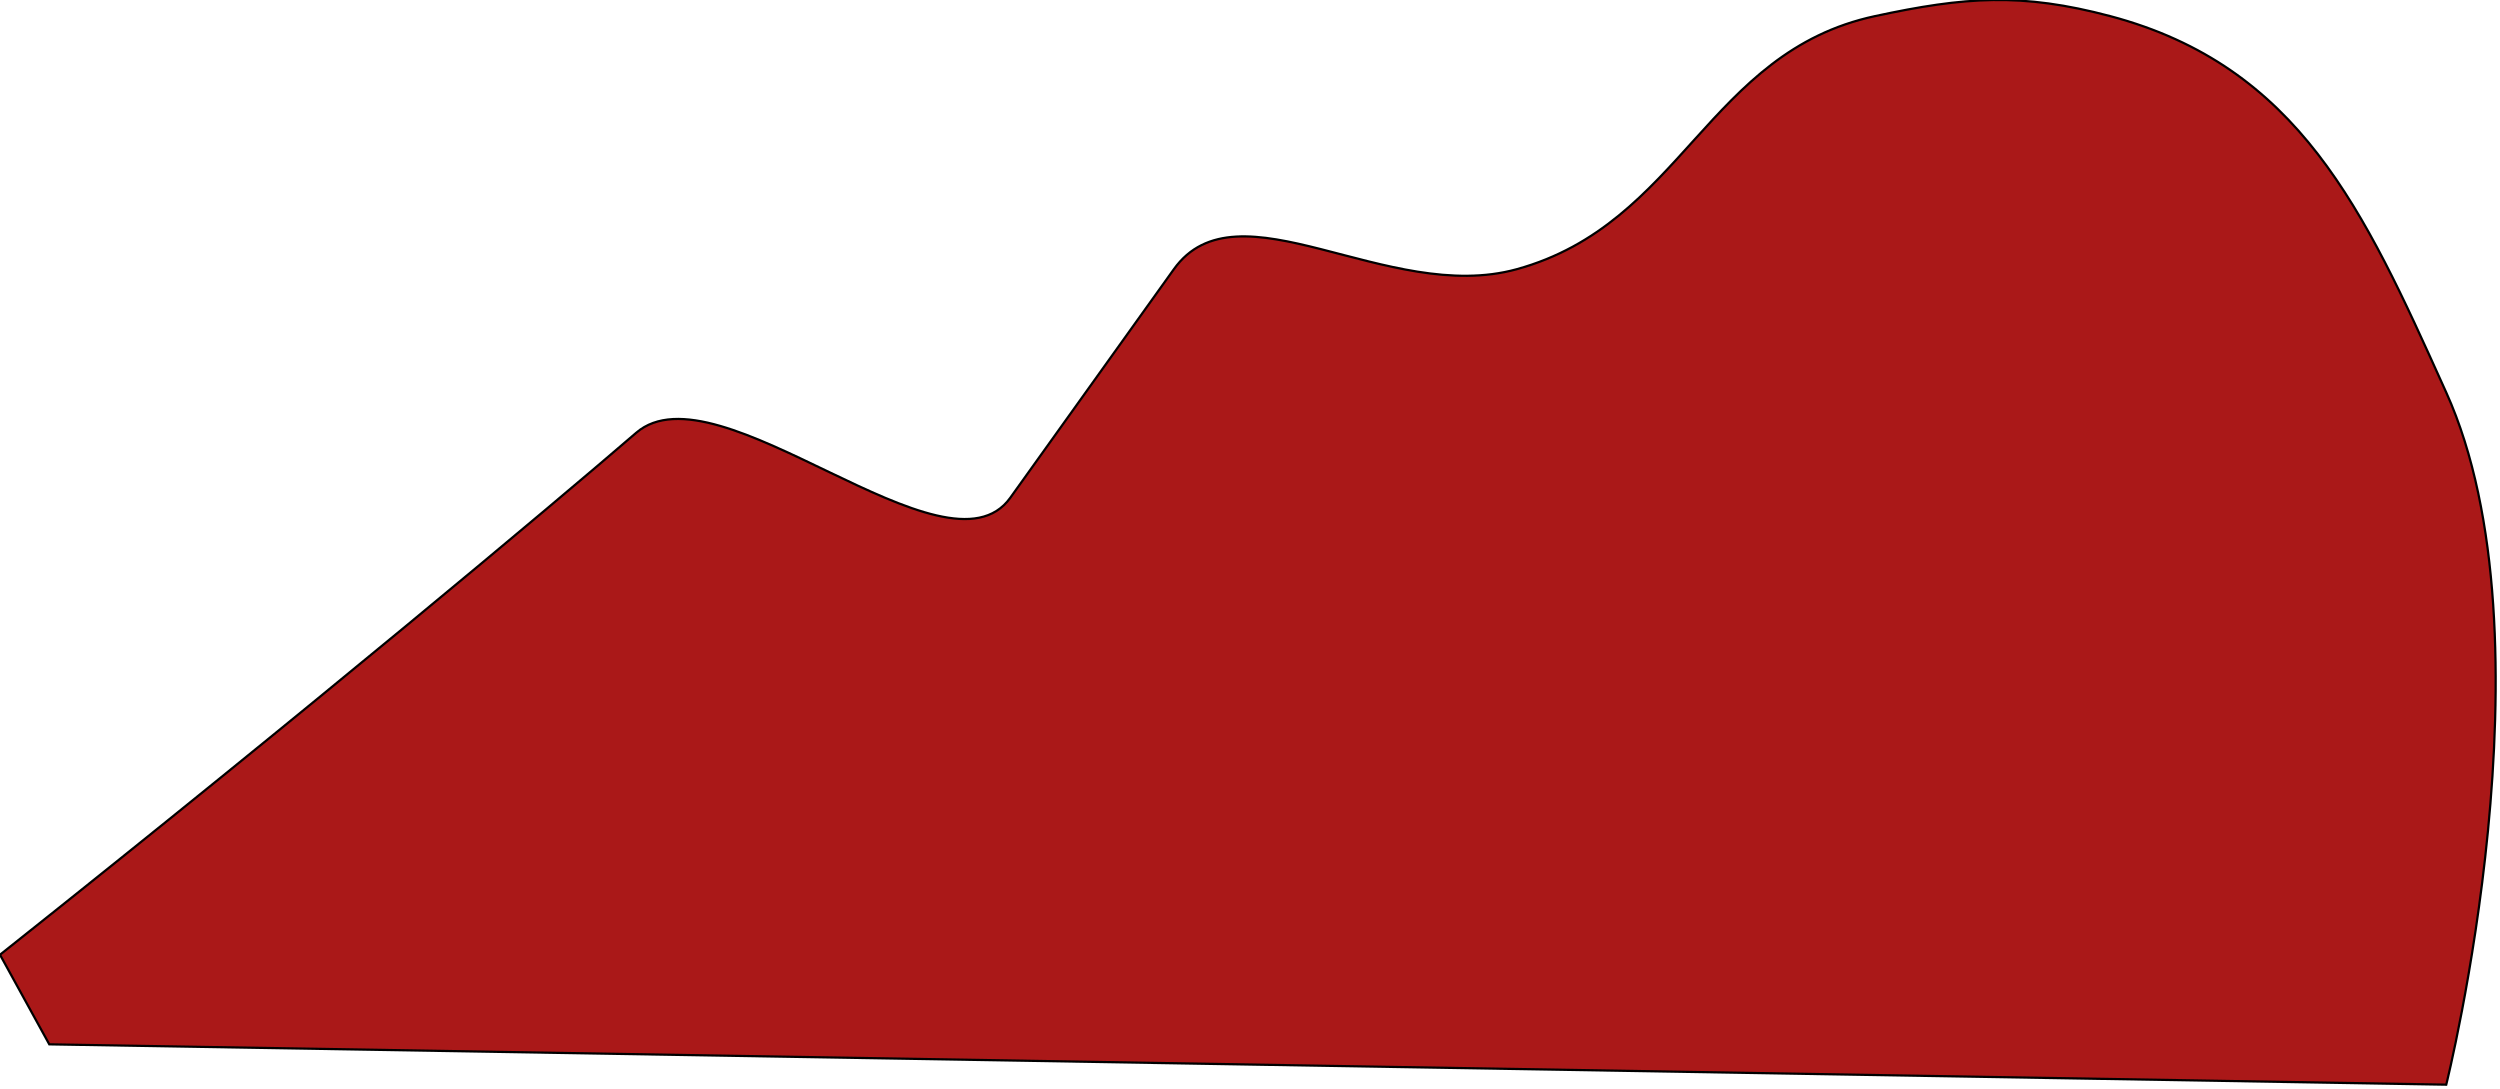 <svg width="1116" height="486" viewBox="0 0 1116 486" fill="none" xmlns="http://www.w3.org/2000/svg" xmlns:xlink="http://www.w3.org/1999/xlink">
<path d="M284,193.195C247.666,224.528 140,314.994 0,426.194L22,466.194L1092,484.194C1092,484.194 1141.666,285.172 1092,175.195L1091.014,173.011C1055.272,93.852 1026.238,29.549 942,7.195C902.366,-3.323 877.088,-1.427 837,7.195C762.214,23.279 750.756,99.905 677,120.195C619.39,136.043 552.508,80.361 524,120.195L451,222.194C422.492,262.028 320.334,161.861 284,193.195Z" fill="#AA1818" stroke="#000000" stroke-width="1" stroke-miterlimit="3.999"/>
</svg>

